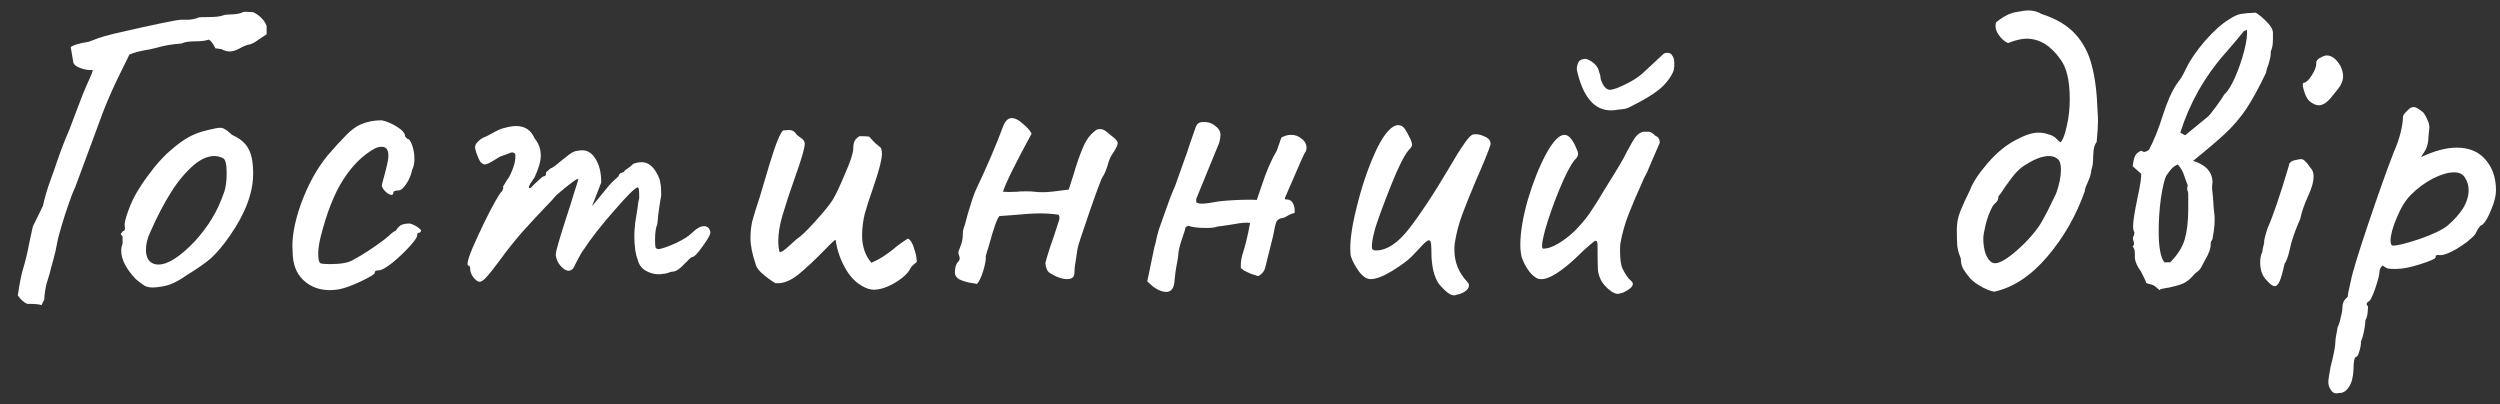 <svg width="136" height="22" viewBox="0 0 136 22" fill="none" xmlns="http://www.w3.org/2000/svg">
<rect x="0" y="0" width="136" height="22" fill="#333333" stroke="none"/>
<path d="M13.784 0.664C13.992 0.776 14.144 0.888 14.24 1C14.352 1.112 14.44 1.248 14.504 1.408V1.864C14.424 1.912 14.28 2.008 14.072 2.152C13.88 2.296 13.72 2.384 13.592 2.416C13.448 2.432 13.264 2.504 13.04 2.632C12.832 2.744 12.648 2.8 12.488 2.8C12.392 2.8 12.28 2.776 12.152 2.728C12.088 2.68 12.008 2.656 11.912 2.656C11.832 2.64 11.768 2.632 11.72 2.632C11.608 2.392 11.488 2.232 11.36 2.152C11.2 2.216 10.952 2.248 10.616 2.248C10.28 2.248 10.032 2.288 9.872 2.368C9.376 2.4 8.912 2.48 8.48 2.608C8.224 2.672 8.032 2.712 7.904 2.728C7.552 2.792 7.264 2.872 7.04 2.968C6.896 3.256 6.68 3.696 6.392 4.288C5.976 5.152 5.632 5.976 5.36 6.76L4.088 10.192C3.992 10.368 3.808 10.864 3.536 11.68C3.28 12.496 3.136 13.016 3.104 13.24C3.056 13.528 2.984 13.84 2.888 14.176C2.792 14.512 2.728 14.752 2.696 14.896C2.664 14.992 2.608 15.176 2.528 15.448C2.464 15.72 2.424 15.992 2.408 16.264C2.408 16.312 2.384 16.368 2.336 16.432C2.304 16.496 2.28 16.552 2.264 16.6C2.152 16.552 1.888 16.528 1.472 16.528C1.296 16.448 1.128 16.296 0.968 16.072C1.064 15.432 1.152 14.976 1.232 14.704C1.376 14.24 1.496 13.744 1.592 13.216C1.64 12.976 1.704 12.68 1.784 12.328L2.336 11.2C2.432 10.752 2.568 10.288 2.744 9.808C2.92 9.328 3.024 9.032 3.056 8.92C3.296 8.216 3.536 7.592 3.776 7.048C3.808 6.952 3.944 6.592 4.184 5.968C4.248 5.792 4.352 5.52 4.496 5.152C4.656 4.768 4.784 4.472 4.88 4.264C4.976 4.056 5.032 3.904 5.048 3.808C4.84 3.824 4.624 3.792 4.4 3.712C4.176 3.632 4.04 3.536 3.992 3.424L3.848 2.56C3.992 2.448 4.32 2.352 4.832 2.272L5.336 2.08C5.512 2.016 5.792 1.936 6.176 1.84C8.4 1.328 9.632 1.072 9.872 1.072C9.952 1.072 10.088 1.072 10.28 1.072C10.472 1.056 10.648 1.016 10.808 0.952C10.824 0.936 11.008 0.928 11.36 0.928C11.728 0.928 11.992 0.896 12.152 0.832C12.248 0.8 12.408 0.784 12.632 0.784C12.872 0.768 13.048 0.736 13.16 0.688C13.192 0.656 13.264 0.64 13.376 0.64L13.784 0.664ZM8.323 15.64C8.131 15.64 7.979 15.608 7.867 15.544C7.755 15.48 7.595 15.36 7.387 15.184C6.859 14.624 6.595 14.112 6.595 13.648C6.595 13.536 6.603 13.456 6.619 13.408C6.667 13.296 6.683 13.184 6.667 13.072C6.667 12.96 6.667 12.888 6.667 12.856C6.603 12.792 6.571 12.752 6.571 12.736C6.571 12.704 6.587 12.68 6.619 12.664C6.651 12.632 6.675 12.6 6.691 12.568C6.787 12.568 6.819 12.48 6.787 12.304C6.755 12.176 6.819 11.896 6.979 11.464C7.139 11.016 7.339 10.608 7.579 10.24C7.755 9.952 8.011 9.592 8.347 9.16C8.699 8.728 9.011 8.4 9.283 8.176C9.667 7.84 10.011 7.592 10.315 7.432C10.619 7.272 10.955 7.152 11.323 7.072C11.643 6.992 11.859 6.952 11.971 6.952C12.083 6.952 12.179 6.984 12.259 7.048C12.355 7.096 12.475 7.192 12.619 7.336C13.051 7.528 13.347 7.776 13.507 8.08C13.683 8.368 13.771 8.824 13.771 9.448C13.771 10.488 13.347 11.616 12.499 12.832C12.131 13.36 11.787 13.768 11.467 14.056C11.147 14.328 10.723 14.624 10.195 14.944C9.859 15.184 9.547 15.36 9.259 15.472C8.987 15.568 8.675 15.624 8.323 15.64ZM10.627 13.096C11.011 12.664 11.315 12.256 11.539 11.872C11.779 11.488 12.003 11 12.211 10.408C12.291 10.136 12.331 9.808 12.331 9.424C12.331 8.944 12.267 8.672 12.139 8.608C11.979 8.528 11.819 8.488 11.659 8.488C11.307 8.488 10.939 8.648 10.555 8.968C10.091 9.368 9.675 9.864 9.307 10.456C8.939 11.032 8.563 11.752 8.179 12.616C8.019 12.952 7.939 13.28 7.939 13.6C7.939 13.84 7.995 14.032 8.107 14.176C8.235 14.32 8.403 14.392 8.611 14.392C9.139 14.392 9.811 13.96 10.627 13.096ZM18.464 15.736C18.24 15.768 18.072 15.784 17.96 15.784C17.368 15.784 16.88 15.6 16.496 15.232C16.112 14.864 15.92 14.352 15.92 13.696C15.856 12.992 16.008 12.12 16.376 11.08C16.76 10.04 17.24 9.168 17.816 8.464C18.216 8 18.56 7.624 18.848 7.336C19.136 7.048 19.4 6.856 19.64 6.76C19.976 6.616 20.352 6.544 20.768 6.544C21.056 6.608 21.336 6.728 21.608 6.904C21.896 7.08 22.04 7.256 22.04 7.432L22.16 7.552C22.256 7.552 22.344 7.672 22.424 7.912C22.504 8.136 22.544 8.384 22.544 8.656C22.544 8.88 22.504 9.072 22.424 9.232C22.36 9.536 22.248 9.8 22.088 10.024C21.944 10.248 21.8 10.36 21.656 10.36C21.48 10.36 21.392 10.408 21.392 10.504C21.392 10.568 21.36 10.6 21.296 10.6C21.216 10.6 21.12 10.552 21.008 10.456C20.896 10.36 20.816 10.248 20.768 10.12C20.768 10.072 20.8 9.936 20.864 9.712C20.928 9.488 20.992 9.24 21.056 8.968C21.104 8.776 21.128 8.608 21.128 8.464C21.128 8.144 21.008 7.984 20.768 7.984C20.64 7.984 20.512 8.016 20.384 8.08C19.744 8.432 19.176 8.992 18.68 9.76C18.184 10.528 17.768 11.584 17.432 12.928C17.352 13.28 17.312 13.56 17.312 13.768C17.312 13.928 17.32 14.056 17.336 14.152C17.368 14.248 17.4 14.304 17.432 14.32C17.512 14.352 17.68 14.368 17.936 14.368C18.528 14.368 18.944 14.296 19.184 14.152C19.696 13.88 20.264 13.512 20.888 13.048C20.952 13 21.048 12.92 21.176 12.808C21.304 12.68 21.424 12.592 21.536 12.544C21.648 12.368 21.752 12.264 21.848 12.232C21.944 12.184 22.096 12.16 22.304 12.16C22.512 12.224 22.68 12.312 22.808 12.424C22.936 12.52 22.936 12.6 22.808 12.664C22.76 12.664 22.728 12.68 22.712 12.712C22.696 12.744 22.688 12.768 22.688 12.784C22.72 12.864 22.592 13.064 22.304 13.384C22.016 13.704 21.696 14.008 21.344 14.296C20.992 14.568 20.752 14.704 20.624 14.704C20.56 14.704 20.504 14.712 20.456 14.728C20.408 14.744 20.384 14.784 20.384 14.848C20.384 14.912 20.136 15.064 19.64 15.304C19.16 15.528 18.768 15.672 18.464 15.736ZM25.771 15.112C25.643 14.952 25.579 14.792 25.579 14.632C25.579 14.504 25.539 14.44 25.459 14.44C25.363 14.344 25.547 13.8 26.011 12.808C26.475 11.8 26.875 11.032 27.211 10.504C27.275 10.456 27.323 10.392 27.355 10.312C27.387 10.216 27.387 10.168 27.355 10.168C27.387 10.12 27.435 10.04 27.499 9.928C27.563 9.816 27.627 9.72 27.691 9.64C27.963 9.112 28.075 8.688 28.027 8.368C27.963 8.304 27.891 8.28 27.811 8.296C27.747 8.312 27.707 8.328 27.691 8.344C27.659 8.36 27.571 8.392 27.427 8.44C27.299 8.472 27.187 8.52 27.091 8.584C26.723 8.824 26.491 8.944 26.395 8.944C26.299 8.944 26.211 8.896 26.131 8.8C26.067 8.704 25.995 8.544 25.915 8.32C25.867 8.176 25.843 8.072 25.843 8.008C25.843 7.896 25.907 7.784 26.035 7.672C26.131 7.576 26.243 7.504 26.371 7.456C26.515 7.392 26.611 7.344 26.659 7.312C26.995 7.12 27.235 7.008 27.379 6.976C27.667 6.896 27.899 6.856 28.075 6.856C28.555 6.856 28.891 7.08 29.083 7.528C29.307 7.8 29.419 8.112 29.419 8.464C29.419 8.768 29.307 9.16 29.083 9.64L28.843 10C28.795 10.096 28.771 10.16 28.771 10.192C28.771 10.224 28.779 10.24 28.795 10.24C28.859 10.24 28.931 10.184 29.011 10.072C29.091 9.992 29.195 9.896 29.323 9.784C29.451 9.656 29.539 9.592 29.587 9.592C29.603 9.592 29.627 9.584 29.659 9.568C29.691 9.536 29.707 9.472 29.707 9.376L29.947 9.16C30.011 9.16 30.203 9.024 30.523 8.752L30.979 8.392C31.155 8.264 31.315 8.2 31.459 8.2C31.507 8.184 31.579 8.176 31.675 8.176C31.979 8.176 32.227 8.344 32.419 8.68C32.611 9 32.707 9.416 32.707 9.928L32.203 11.224L33.067 10.168C33.211 9.992 33.403 9.8 33.643 9.592C33.675 9.496 33.715 9.44 33.763 9.424C33.827 9.392 33.867 9.376 33.883 9.376C33.899 9.376 33.915 9.368 33.931 9.352C33.963 9.336 33.979 9.312 33.979 9.28C34.043 9.232 34.123 9.176 34.219 9.112C34.331 9.032 34.403 8.968 34.435 8.92C34.579 8.856 34.739 8.824 34.915 8.824C35.251 8.824 35.531 9.04 35.755 9.472C35.851 9.648 35.907 9.808 35.923 9.952C35.955 10.08 35.971 10.304 35.971 10.624C35.907 10.976 35.851 11.344 35.803 11.728C35.803 11.792 35.787 11.952 35.755 12.208C35.675 12.384 35.635 12.656 35.635 13.024C35.635 13.248 35.643 13.392 35.659 13.456C35.691 13.52 35.755 13.552 35.851 13.552C36.091 13.504 36.403 13.392 36.787 13.216C37.187 13.024 37.475 12.84 37.651 12.664C37.891 12.424 38.107 12.304 38.299 12.304C38.475 12.304 38.587 12.4 38.635 12.592C38.683 12.688 38.555 12.944 38.251 13.36C37.963 13.776 37.763 13.984 37.651 13.984C37.619 13.984 37.555 14.032 37.459 14.128C37.379 14.224 37.315 14.288 37.267 14.32C36.995 14.624 36.771 14.776 36.595 14.776C36.531 14.776 36.443 14.8 36.331 14.848C36.235 14.88 36.147 14.896 36.067 14.896C36.035 14.912 35.955 14.92 35.827 14.92C35.587 14.92 35.355 14.856 35.131 14.728C34.907 14.6 34.763 14.408 34.699 14.152C34.571 13.832 34.507 13.384 34.507 12.808C34.507 12.664 34.523 12.432 34.555 12.112L34.675 11.368C34.707 11.064 34.739 10.88 34.771 10.816V10.6C34.771 10.328 34.747 10.192 34.699 10.192C34.571 10.192 34.147 10.608 33.427 11.44C32.707 12.256 32.155 12.96 31.771 13.552C31.659 13.696 31.531 13.912 31.387 14.2C31.259 14.472 31.179 14.616 31.147 14.632C31.083 14.696 31.011 14.728 30.931 14.728C30.835 14.728 30.731 14.68 30.619 14.584C30.507 14.488 30.411 14.368 30.331 14.224C30.267 14.064 30.235 13.944 30.235 13.864C30.235 13.752 30.283 13.536 30.379 13.216C30.475 12.88 30.611 12.44 30.787 11.896C30.963 11.368 31.107 10.912 31.219 10.528C31.347 10.144 31.427 9.888 31.459 9.76C31.459 9.648 31.059 9.936 30.259 10.624C30.099 10.816 29.915 11.016 29.707 11.224C29.339 11.608 28.923 12.056 28.459 12.568C28.011 13.08 27.619 13.568 27.283 14.032C26.931 14.512 26.667 14.848 26.491 15.04C26.331 15.232 26.195 15.328 26.083 15.328C26.003 15.328 25.899 15.256 25.771 15.112ZM47.234 15.712C46.738 15.536 46.338 15.192 46.034 14.68C45.73 14.168 45.538 13.624 45.458 13.048C45.426 13.032 45.242 13.2 44.906 13.552C44.362 14.112 43.866 14.576 43.418 14.944C42.97 15.296 42.554 15.448 42.17 15.4C41.882 15.224 41.618 15.024 41.378 14.8C41.234 14.656 41.146 14.52 41.114 14.392C40.922 13.832 40.826 13.352 40.826 12.952C40.826 12.632 40.858 12.328 40.922 12.04C41.002 11.736 41.138 11.296 41.33 10.72C41.362 10.624 41.538 10.032 41.858 8.944C42.194 7.84 42.442 7.224 42.602 7.096L42.914 7.072C43.074 7.072 43.194 7.128 43.274 7.24C43.306 7.304 43.394 7.384 43.538 7.48C43.698 7.576 43.778 7.688 43.778 7.816C43.778 8.056 43.602 8.664 43.25 9.64C42.962 10.456 42.738 11.136 42.578 11.68C42.418 12.208 42.338 12.688 42.338 13.12C42.338 13.344 42.362 13.544 42.41 13.72C42.506 13.72 42.658 13.624 42.866 13.432C43.09 13.224 43.25 13.08 43.346 13C43.554 12.872 43.882 12.56 44.33 12.064C44.794 11.552 45.114 11.16 45.29 10.888C45.45 10.632 45.674 10.16 45.962 9.472C46.266 8.784 46.418 8.32 46.418 8.08C46.418 7.904 46.442 7.768 46.49 7.672C46.538 7.576 46.626 7.488 46.754 7.408C46.994 7.408 47.17 7.416 47.282 7.432C47.394 7.56 47.506 7.68 47.618 7.792C47.746 7.888 47.85 7.976 47.93 8.056C47.962 8.184 47.978 8.28 47.978 8.344C47.978 8.664 47.826 9.264 47.522 10.144C47.314 10.736 47.154 11.232 47.042 11.632C46.946 12.032 46.898 12.424 46.898 12.808C46.898 13.4 47.066 13.896 47.402 14.296C47.658 14.184 47.882 14.064 48.074 13.936C48.266 13.808 48.442 13.68 48.602 13.552C48.778 13.392 49.042 13.2 49.394 12.976C49.538 13.056 49.65 13.24 49.73 13.528C49.826 13.8 49.874 14.04 49.874 14.248C49.698 14.392 49.594 14.488 49.562 14.536C49.434 14.824 49.146 15.104 48.698 15.376C48.266 15.632 47.874 15.76 47.522 15.76C47.458 15.76 47.362 15.744 47.234 15.712ZM53.146 15.448C53.098 15.432 52.962 15.408 52.738 15.376C52.514 15.328 52.322 15.264 52.162 15.184C52.018 15.088 51.946 14.968 51.946 14.824C51.946 14.536 52.018 14.328 52.162 14.2L52.21 14.08C52.21 14.016 52.194 13.944 52.162 13.864C52.13 13.784 52.13 13.704 52.162 13.624C52.178 13.576 52.218 13.472 52.282 13.312C52.346 13.136 52.378 12.936 52.378 12.712C52.378 12.616 52.386 12.544 52.402 12.496C52.466 12.32 52.546 12.04 52.642 11.656C52.818 11.048 52.962 10.616 53.074 10.36C53.698 9.048 54.202 7.872 54.586 6.832C54.698 6.56 54.85 6.424 55.042 6.424C55.218 6.424 55.41 6.52 55.618 6.712C55.842 6.888 56.01 7.072 56.122 7.264C55.21 8.944 54.69 10 54.562 10.432C54.77 10.448 55.018 10.448 55.306 10.432C55.418 10.416 55.594 10.408 55.834 10.408C56.042 10.408 56.194 10.416 56.29 10.432C56.402 10.448 56.562 10.456 56.77 10.456C57.01 10.456 57.466 10.408 58.138 10.312L58.378 9.568C58.57 8.912 58.754 8.384 58.93 7.984C59.106 7.568 59.354 7.256 59.674 7.048C59.722 7.032 59.786 7.024 59.866 7.024C59.978 7.024 60.098 7.08 60.226 7.192C60.29 7.24 60.378 7.312 60.49 7.408C60.602 7.488 60.682 7.56 60.73 7.624C60.778 7.672 60.802 7.728 60.802 7.792C60.802 7.904 60.698 8.112 60.49 8.416C60.394 8.56 60.314 8.76 60.25 9.016C60.154 9.304 60.066 9.504 59.986 9.616C59.922 9.696 59.682 10.336 59.266 11.536C58.85 12.736 58.634 13.4 58.618 13.528L58.546 14.008C58.482 14.36 58.45 14.632 58.45 14.824C58.45 15.064 58.322 15.184 58.066 15.184C57.778 15.184 57.458 15.072 57.106 14.848C56.978 14.768 56.898 14.592 56.866 14.32C56.962 13.936 57.114 13.456 57.322 12.88L57.586 12.064C57.65 11.904 57.65 11.776 57.586 11.68C57.25 11.632 56.922 11.608 56.602 11.608C56.25 11.608 55.738 11.64 55.066 11.704L54.37 11.752C54.242 11.88 54.042 12.448 53.77 13.456C53.706 13.632 53.658 13.792 53.626 13.936C53.642 14.112 53.594 14.384 53.482 14.752C53.37 15.104 53.258 15.336 53.146 15.448ZM69.708 7.48C69.884 7.384 70.06 7.336 70.236 7.336C70.46 7.336 70.652 7.408 70.812 7.552C70.988 7.68 71.076 7.848 71.076 8.056C71.076 8.088 71.06 8.168 71.028 8.296C71.076 8.088 70.908 8.432 70.524 9.328C70.14 10.224 69.932 10.704 69.9 10.768V10.84C70.124 10.84 70.268 10.912 70.332 11.056C70.412 11.184 70.444 11.36 70.428 11.584C70.284 11.616 70.148 11.672 70.02 11.752C69.892 11.832 69.788 11.872 69.708 11.872C69.66 11.872 69.604 11.896 69.54 11.944C69.476 11.992 69.436 12.048 69.42 12.112C69.388 12.176 69.332 12.424 69.252 12.856L68.82 14.584C68.788 14.696 68.732 14.792 68.652 14.872C68.572 14.952 68.5 15 68.436 15.016C68.372 15 68.244 14.96 68.052 14.896C67.876 14.816 67.756 14.76 67.692 14.728C67.628 14.68 67.564 14.632 67.5 14.584V14.44C67.5 14.216 67.54 13.984 67.62 13.744C67.748 13.36 67.876 12.824 68.004 12.136C67.876 12.088 67.556 12.112 67.044 12.208C66.532 12.288 66.252 12.328 66.204 12.328C66.108 12.376 65.916 12.4 65.628 12.4C65.164 12.4 64.836 12.36 64.644 12.28L64.5 12.352C64.468 12.496 64.42 12.656 64.356 12.832C64.18 13.328 64.092 13.696 64.092 13.936C64.06 14.16 64.028 14.344 63.996 14.488C63.964 14.648 63.932 14.888 63.9 15.208C63.884 15.656 63.732 15.88 63.444 15.88C63.268 15.88 63.076 15.816 62.868 15.688C62.756 15.624 62.604 15.496 62.412 15.304L62.796 13.456C62.844 13.312 62.892 13.112 62.94 12.856C63.004 12.6 63.068 12.392 63.132 12.232L63.396 11.488C63.588 10.928 63.764 10.472 63.924 10.12C63.924 10.12 64.092 9.648 64.428 8.704C64.476 8.592 64.58 8.288 64.74 7.792C64.916 7.28 65.02 6.984 65.052 6.904C65.116 6.728 65.244 6.64 65.436 6.64C65.692 6.624 65.908 6.688 66.084 6.832C66.276 6.96 66.38 7.12 66.396 7.312C66.396 7.36 66.388 7.44 66.372 7.552C66.356 7.648 66.34 7.72 66.324 7.768L65.076 10.816V11.008C65.14 11.056 65.252 11.08 65.412 11.08C65.54 11.08 65.732 11.056 65.988 11.008C66.26 10.96 66.428 10.936 66.492 10.936C66.636 10.92 66.852 10.904 67.14 10.888C67.428 10.872 67.716 10.864 68.004 10.864C68.228 10.864 68.348 10.872 68.364 10.888L68.628 10.12C68.884 9.336 69.156 8.704 69.444 8.224C69.46 8.176 69.492 8.088 69.54 7.96C69.588 7.816 69.644 7.656 69.708 7.48ZM79.263 16.024C79.119 16.104 78.951 16.072 78.759 15.928C78.583 15.784 78.423 15.624 78.279 15.448C78.151 15.272 78.047 15.024 77.967 14.704C77.903 14.384 77.871 14.088 77.871 13.816C77.871 13.544 77.863 13.352 77.847 13.24C77.831 13.128 77.791 13.072 77.727 13.072C77.647 13.072 77.479 13.216 77.223 13.504L76.815 13.936C76.575 14.176 76.207 14.448 75.711 14.752C75.231 15.04 74.847 15.184 74.559 15.184C74.351 15.184 74.143 15.048 73.935 14.776C73.727 14.488 73.583 14.224 73.503 13.984C73.471 13.904 73.455 13.744 73.455 13.504C73.455 12.88 73.599 12.024 73.887 10.936C74.175 9.848 74.519 8.888 74.919 8.056C75.335 7.224 75.719 6.808 76.071 6.808C76.215 6.808 76.335 6.88 76.431 7.024C76.527 7.168 76.631 7.36 76.743 7.6C76.791 7.712 76.815 7.8 76.815 7.864C76.815 7.912 76.799 7.96 76.767 8.008C76.735 8.056 76.687 8.112 76.623 8.176C76.383 8.464 76.071 9.088 75.687 10.048C75.303 11.008 75.015 11.784 74.823 12.376C74.679 12.904 74.615 13.256 74.631 13.432V13.456C74.631 13.568 74.703 13.624 74.847 13.624C75.439 13.624 76.039 13.232 76.647 12.448C77.271 11.648 77.975 10.584 78.759 9.256C79.159 8.568 79.463 8.08 79.671 7.792C79.879 7.488 80.039 7.328 80.151 7.312C80.343 7.28 80.551 7.32 80.775 7.432C80.999 7.528 81.103 7.672 81.087 7.864C80.943 8.296 80.679 8.944 80.295 9.808C79.991 10.528 79.743 11.144 79.551 11.656C79.359 12.168 79.223 12.688 79.143 13.216C79.127 13.296 79.119 13.424 79.119 13.6C79.119 14.256 79.351 14.832 79.815 15.328C79.879 15.392 79.911 15.456 79.911 15.52C79.911 15.648 79.839 15.76 79.695 15.856C79.551 15.952 79.407 16.008 79.263 16.024ZM88.154 15.952C88.042 16.016 87.89 15.992 87.698 15.88C87.522 15.768 87.346 15.6 87.17 15.376C87.042 15.168 86.962 14.952 86.93 14.728C86.914 14.504 86.906 14.04 86.906 13.336C86.906 13.176 86.874 13.096 86.81 13.096C86.762 13.096 86.65 13.176 86.474 13.336C86.298 13.48 86.082 13.68 85.826 13.936C85.41 14.336 85.026 14.648 84.674 14.872C84.322 15.096 84.034 15.2 83.81 15.184C83.634 15.184 83.442 15.064 83.234 14.824C83.042 14.584 82.89 14.304 82.778 13.984C82.73 13.792 82.706 13.568 82.706 13.312C82.706 12.64 82.842 11.824 83.114 10.864C83.402 9.904 83.73 9.08 84.098 8.392C84.482 7.688 84.818 7.336 85.106 7.336C85.346 7.336 85.57 7.6 85.778 8.128C85.826 8.224 85.85 8.304 85.85 8.368C85.85 8.48 85.786 8.592 85.658 8.704C85.418 9.008 85.138 9.552 84.818 10.336C84.498 11.12 84.242 11.848 84.05 12.52C83.874 13.192 83.842 13.528 83.954 13.528C84.178 13.528 84.442 13.44 84.746 13.264C85.05 13.088 85.354 12.856 85.658 12.568C85.962 12.264 86.234 11.944 86.474 11.608C86.714 11.256 87.01 10.784 87.362 10.192C88.034 9.12 88.402 8.496 88.466 8.32C88.706 7.872 88.874 7.584 88.97 7.456C89.082 7.312 89.218 7.216 89.378 7.168H89.714C89.81 7.184 89.922 7.256 90.05 7.384C90.162 7.432 90.226 7.488 90.242 7.552C90.274 7.6 90.29 7.672 90.29 7.768L89.906 8.656L89.69 9.16C89.674 9.224 89.586 9.408 89.426 9.712C89.058 10.528 88.778 11.184 88.586 11.68C88.394 12.176 88.25 12.688 88.154 13.216C88.138 13.296 88.13 13.432 88.13 13.624C88.13 14.104 88.178 14.44 88.274 14.632C88.418 14.92 88.562 15.128 88.706 15.256C88.786 15.32 88.826 15.384 88.826 15.448C88.826 15.56 88.73 15.672 88.538 15.784C88.362 15.896 88.234 15.952 88.154 15.952ZM87.842 5.992C86.866 6.104 86.194 5.44 85.826 4C85.794 3.872 85.778 3.784 85.778 3.736C85.778 3.624 85.81 3.504 85.874 3.376C85.906 3.312 85.97 3.264 86.066 3.232C86.162 3.2 86.242 3.192 86.306 3.208C86.514 3.288 86.674 3.392 86.786 3.52C86.898 3.632 86.97 3.776 87.002 3.952C87.05 4.064 87.074 4.176 87.074 4.288C87.202 4.688 87.378 4.888 87.602 4.888C87.65 4.888 87.77 4.856 87.962 4.792C88.634 4.52 89.138 4.216 89.474 3.88C89.474 3.88 89.81 3.568 90.482 2.944L90.506 2.92C90.57 2.888 90.626 2.872 90.674 2.872C90.786 2.872 90.866 2.896 90.914 2.944C90.994 3.04 91.042 3.128 91.058 3.208C91.074 3.288 91.082 3.368 91.082 3.448C91.082 3.528 91.082 3.592 91.082 3.64L91.058 3.688C91.09 3.784 91.01 3.976 90.818 4.264C90.626 4.536 90.41 4.76 90.17 4.936C89.866 5.176 89.362 5.472 88.658 5.824C88.546 5.888 88.402 5.928 88.226 5.944C88.05 5.96 87.922 5.976 87.842 5.992ZM108.539 15.856C108.459 15.888 108.251 15.824 107.915 15.664C107.579 15.488 107.331 15.312 107.171 15.136C107.011 14.944 106.883 14.768 106.787 14.608C106.707 14.448 106.667 14.264 106.667 14.056C106.571 13.832 106.507 13.608 106.475 13.384C106.459 13.144 106.451 12.84 106.451 12.472C106.451 12.136 106.515 11.808 106.643 11.488C106.771 11.168 106.947 10.784 107.171 10.336C107.315 9.936 107.635 9.448 108.131 8.872C108.643 8.28 109.179 7.848 109.739 7.576C110.187 7.336 110.571 7.216 110.891 7.216C111.083 7.216 111.267 7.248 111.443 7.312C111.635 7.36 111.779 7.44 111.875 7.552C111.971 7.648 112.043 7.712 112.091 7.744C112.219 7.616 112.331 7.328 112.427 6.88C112.539 6.416 112.595 5.92 112.595 5.392C112.595 4.4 112.427 3.68 112.091 3.232C111.563 2.48 110.947 2.104 110.243 2.104C109.971 2.104 109.635 2.184 109.235 2.344C109.027 2.248 108.851 2.088 108.707 1.864C108.563 1.64 108.523 1.424 108.587 1.216C108.955 0.912 109.307 0.728 109.643 0.664C109.963 0.6 110.195 0.568 110.339 0.568C110.611 0.568 110.851 0.632 111.059 0.76C111.859 1.016 112.475 1.384 112.907 1.864C113.339 2.344 113.635 2.912 113.795 3.568C113.971 4.224 114.075 5.048 114.107 6.04C114.123 6.184 114.131 6.376 114.131 6.616C114.131 6.824 114.107 7.192 114.059 7.72C113.963 7.848 113.907 8.008 113.891 8.2C113.875 8.392 113.867 8.504 113.867 8.536C113.867 8.856 113.835 9.088 113.771 9.232C113.755 9.44 113.691 9.664 113.579 9.904C113.467 10.144 113.411 10.312 113.411 10.408C112.947 11.72 112.275 12.896 111.395 13.936C110.515 14.976 109.563 15.616 108.539 15.856ZM108.395 14.296C108.619 14.392 109.003 14.216 109.547 13.768C110.107 13.304 110.571 12.808 110.939 12.28C111.035 12.136 111.187 11.864 111.395 11.464C111.603 11.048 111.755 10.736 111.851 10.528C112.027 10.048 112.115 9.616 112.115 9.232C112.115 8.96 112.067 8.776 111.971 8.68C111.843 8.552 111.675 8.488 111.467 8.488C111.067 8.488 110.579 8.688 110.003 9.088C109.811 9.232 109.619 9.432 109.427 9.688C109.251 9.928 109.139 10.08 109.091 10.144C108.931 10.4 108.803 10.584 108.707 10.696V10.744C108.707 10.856 108.659 10.952 108.563 11.032C108.483 11.112 108.427 11.176 108.395 11.224C108.219 11.56 108.091 11.904 108.011 12.256C107.931 12.592 107.891 12.832 107.891 12.976C107.891 13.264 107.931 13.536 108.011 13.792C108.107 14.048 108.235 14.216 108.395 14.296ZM117.48 15.784C117.336 15.656 117.24 15.576 117.192 15.544C117.144 15.512 117 15.464 116.76 15.4C116.728 15.288 116.632 15.08 116.472 14.776C116.264 14.488 116.152 14.24 116.136 14.032V13.912V13.792C116.136 13.616 116.096 13.488 116.016 13.408C116.096 13.344 116.112 13.248 116.064 13.12C116.016 12.976 116.024 12.872 116.088 12.808L116.112 12.64C116.064 12.56 116.04 12.448 116.04 12.304C116.04 12.048 116.12 11.536 116.28 10.768C116.44 10.032 116.504 9.592 116.472 9.448L116.016 9.04C116.048 8.8 116.088 8.624 116.136 8.512C116.184 8.384 116.296 8.28 116.472 8.2L116.64 8.272C116.704 8.256 116.752 8.24 116.784 8.224C116.832 8.192 116.872 8.168 116.904 8.152C117.176 7.64 117.432 7 117.672 6.232C117.768 5.928 117.888 5.608 118.032 5.272C118.192 4.92 118.352 4.64 118.512 4.432C118.608 4.32 118.696 4.184 118.776 4.024C118.856 3.864 118.912 3.752 118.944 3.688C119.152 3.256 119.488 2.768 119.952 2.224C120.432 1.68 120.872 1.288 121.272 1.048C121.512 0.888 121.72 0.792 121.896 0.76C122.072 0.728 122.344 0.704 122.712 0.688C122.92 0.816 123.128 0.992 123.336 1.216C123.544 1.424 123.648 1.616 123.648 1.792V2.152C123.648 2.424 123.608 2.64 123.528 2.8C123.544 2.944 123.504 3.176 123.408 3.496C123.344 3.64 123.296 3.8 123.264 3.976C122.864 4.808 122.504 5.464 122.184 5.944C121.864 6.408 121.512 6.824 121.128 7.192C120.76 7.544 120.152 8.064 119.304 8.752C119.992 8.96 120.344 9.344 120.36 9.904C120.36 9.952 120.352 10.04 120.336 10.168C120.336 10.28 120.344 10.376 120.36 10.456L120.408 11.032C120.408 11.16 120.424 11.352 120.456 11.608C120.504 11.96 120.472 12.424 120.36 13C120.344 13.048 120.32 13.088 120.288 13.12C120.272 13.152 120.264 13.192 120.264 13.24C120.264 13.416 120.232 13.576 120.168 13.72C120.12 13.848 120.048 13.992 119.952 14.152C119.872 14.296 119.8 14.432 119.736 14.56C119.704 14.624 119.64 14.696 119.544 14.776C119.448 14.84 119.376 14.904 119.328 14.968C119.136 15.192 118.944 15.344 118.752 15.424C118.56 15.504 118.312 15.576 118.008 15.64C117.784 15.672 117.624 15.704 117.528 15.736L117.48 15.784ZM118.872 7.36L120.072 6.376C120.136 6.344 120.296 6.152 120.552 5.8C120.808 5.448 120.96 5.224 121.008 5.128C121.184 4.984 121.376 4.68 121.584 4.216C121.792 3.736 121.96 3.248 122.088 2.752C122.216 2.24 122.264 1.864 122.232 1.624L122.064 1.696C121.824 2 121.48 2.408 121.032 2.92C120.504 3.512 120.024 4.184 119.592 4.936C119.176 5.688 118.848 6.448 118.608 7.216L118.872 7.36ZM118.056 14.272C118.456 13.872 118.72 13.456 118.848 13.024C118.976 12.576 119.04 12.032 119.04 11.392V10.552C119.04 10.504 119.024 10.432 118.992 10.336C118.976 10.24 118.984 10.16 119.016 10.096C118.984 10 118.92 9.824 118.824 9.568C118.744 9.312 118.624 9.104 118.464 8.944C118.336 9.008 118.232 9.08 118.152 9.16C118.072 9.24 117.968 9.376 117.84 9.568C117.744 9.76 117.648 10.168 117.552 10.792C117.472 11.4 117.432 11.992 117.432 12.568C117.432 13.448 117.536 14.016 117.744 14.272H118.056ZM125.618 5.488C125.506 5.376 125.41 5.184 125.33 4.912C125.25 4.64 125.25 4.504 125.33 4.504C125.458 4.488 125.602 4.352 125.762 4.096C125.938 3.824 126.018 3.6 126.002 3.424C126.002 3.36 126.026 3.304 126.074 3.256C126.122 3.192 126.178 3.152 126.242 3.136C126.37 3.056 126.482 3.016 126.578 3.016C126.85 3.016 127.098 3.208 127.322 3.592C127.418 3.8 127.466 3.984 127.466 4.144C127.466 4.288 127.426 4.44 127.346 4.6C127.266 4.744 127.122 4.936 126.914 5.176C126.642 5.544 126.386 5.728 126.146 5.728C125.986 5.728 125.81 5.648 125.618 5.488ZM123.29 15.232C123.066 15.008 122.954 14.688 122.954 14.272C122.954 14.048 122.994 13.856 123.074 13.696C123.074 13.616 123.09 13.52 123.122 13.408C123.154 13.296 123.17 13.224 123.17 13.192C123.154 13.096 123.218 12.832 123.362 12.4C123.65 11.76 124.034 10.632 124.514 9.016C124.514 8.936 124.546 8.872 124.61 8.824C124.674 8.76 124.77 8.72 124.898 8.704C125.026 8.672 125.114 8.656 125.162 8.656C125.258 8.656 125.338 8.696 125.402 8.776C125.482 8.84 125.586 8.968 125.714 9.16C125.81 9.256 125.858 9.4 125.858 9.592C125.858 9.896 125.754 10.264 125.546 10.696C125.338 11.16 125.202 11.56 125.138 11.896C124.946 12.328 124.794 12.728 124.682 13.096C124.65 13.192 124.602 13.384 124.538 13.672C124.474 13.96 124.386 14.192 124.274 14.368C124.178 14.816 124.09 15.128 124.01 15.304C123.93 15.48 123.842 15.568 123.746 15.568C123.634 15.568 123.482 15.456 123.29 15.232ZM127.094 21.4C126.966 21.4 126.862 21.328 126.782 21.184C126.702 21.072 126.662 20.936 126.662 20.776C126.662 20.664 126.702 20.392 126.782 19.96C126.958 19.288 127.046 18.824 127.046 18.568C127.046 18.488 127.062 18.368 127.094 18.208C127.126 18.064 127.15 17.928 127.166 17.8C127.23 17.688 127.286 17.512 127.334 17.272C127.398 17.048 127.43 16.848 127.43 16.672C127.43 16.592 127.454 16.496 127.502 16.384C127.566 16.288 127.638 16.208 127.718 16.144C127.718 16.048 127.742 15.904 127.79 15.712C127.838 15.504 127.87 15.36 127.886 15.28C127.966 14.848 128.278 13.824 128.822 12.208C129.366 10.592 129.83 9.288 130.214 8.296C130.39 7.896 130.518 7.528 130.598 7.192C130.678 6.856 130.718 6.592 130.718 6.4C130.718 6.336 130.734 6.28 130.766 6.232C130.814 6.168 130.886 6.088 130.982 5.992C131.094 5.88 131.198 5.824 131.294 5.824C131.374 5.824 131.462 5.856 131.558 5.92C131.654 5.984 131.75 6.056 131.846 6.136C131.942 6.28 132.014 6.416 132.062 6.544C132.126 6.672 132.158 6.808 132.158 6.952C132.158 7 132.142 7.152 132.11 7.408C132.11 7.744 132.038 8.024 131.894 8.248C131.75 8.456 131.694 8.552 131.726 8.536C132.446 8.2 133.086 8.032 133.646 8.032C134.318 8.032 134.838 8.248 135.206 8.68C135.59 9.112 135.782 9.672 135.782 10.36C135.782 10.648 135.694 11 135.518 11.416C135.358 11.816 135.198 12.088 135.038 12.232C134.942 12.232 134.814 12.4 134.654 12.736C134.446 12.992 134.102 13.264 133.622 13.552C133.142 13.824 132.806 13.928 132.614 13.864C132.598 13.864 132.574 13.872 132.542 13.888C132.51 13.904 132.494 13.944 132.494 14.008C132.494 14.072 132.222 14.192 131.678 14.368C131.134 14.544 130.686 14.632 130.334 14.632C130.142 14.632 129.998 14.624 129.902 14.608C129.806 14.576 129.71 14.52 129.614 14.44C129.502 14.552 129.446 14.656 129.446 14.752C129.446 14.928 129.366 15.248 129.206 15.712C129.046 16.176 128.918 16.408 128.822 16.408C128.806 16.424 128.782 16.456 128.75 16.504C128.734 16.552 128.758 16.608 128.822 16.672C128.822 16.72 128.814 16.832 128.798 17.008C128.782 17.184 128.742 17.32 128.678 17.416C128.678 17.56 128.654 17.752 128.606 17.992C128.558 18.248 128.502 18.44 128.438 18.568C128.438 18.76 128.406 18.944 128.342 19.12C128.294 19.312 128.238 19.408 128.174 19.408C128.078 19.44 128.03 19.672 128.03 20.104C128.014 20.504 127.934 20.816 127.79 21.04C127.646 21.264 127.478 21.376 127.286 21.376L127.094 21.4ZM130.19 13.36C130.43 13.36 130.91 13.24 131.63 13C132.366 12.744 132.878 12.496 133.166 12.256C133.502 11.968 133.774 11.664 133.982 11.344C134.19 11.008 134.294 10.672 134.294 10.336C134.294 10.08 134.222 9.848 134.078 9.64C133.966 9.464 133.774 9.376 133.502 9.376C133.182 9.376 132.798 9.488 132.35 9.712C131.918 9.936 131.518 10.232 131.15 10.6C130.862 10.888 130.606 11.304 130.382 11.848C130.158 12.376 130.046 12.792 130.046 13.096C130.046 13.272 130.094 13.36 130.19 13.36Z" fill="white"/>
</svg>
